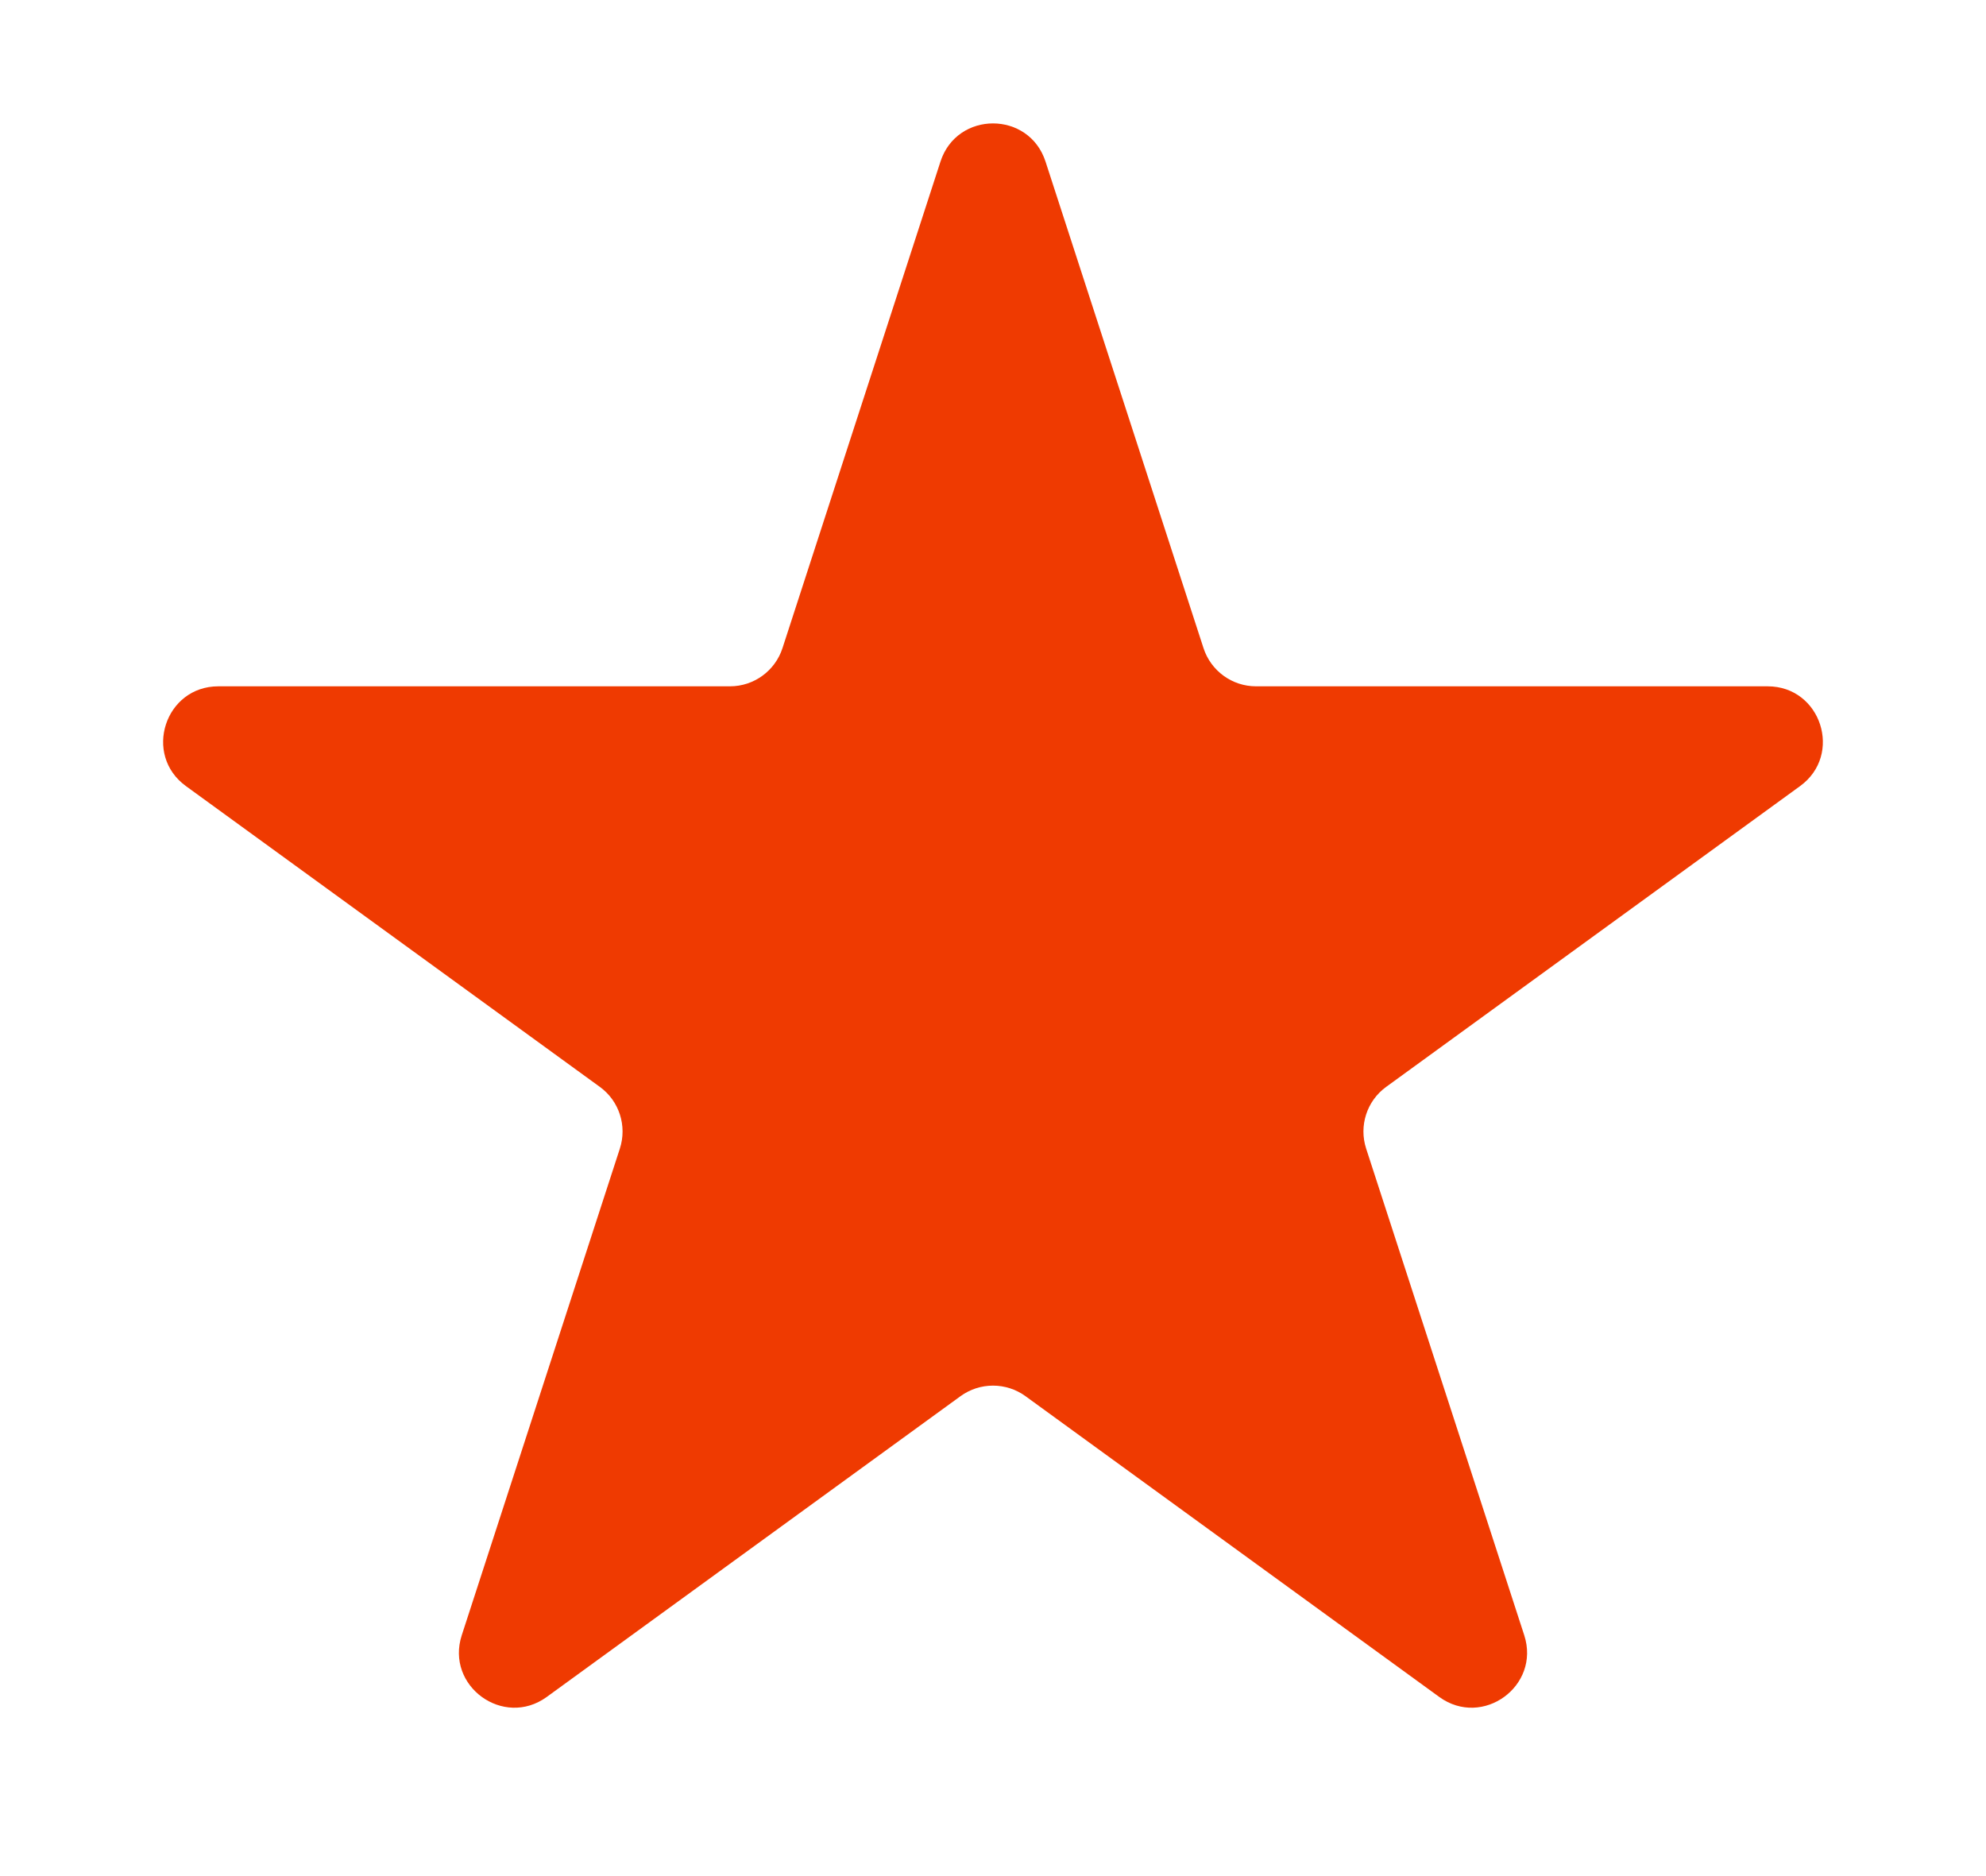 <svg width="18" height="17" viewBox="0 0 18 17" fill="none" xmlns="http://www.w3.org/2000/svg">
<g filter="url(#filter0_d_19_263)">
<path d="M8.524 0.464C8.674 0.003 9.326 0.003 9.476 0.464L10.908 4.873C10.975 5.079 11.167 5.219 11.384 5.219H16.021C16.505 5.219 16.706 5.839 16.315 6.123L12.563 8.849C12.388 8.976 12.315 9.202 12.382 9.408L13.815 13.818C13.964 14.278 13.437 14.661 13.045 14.377L9.294 11.651C9.119 11.524 8.881 11.524 8.706 11.651L4.955 14.377C4.563 14.661 4.036 14.278 4.185 13.818L5.618 9.408C5.685 9.202 5.612 8.976 5.437 8.849L1.685 6.123C1.294 5.839 1.495 5.219 1.979 5.219H6.616C6.833 5.219 7.025 5.079 7.092 4.873L8.524 0.464Z" fill="#EF3A01"/>
</g>
<defs>
<filter id="filter0_d_19_263" x="0.478" y="0.118" width="17.044" height="16.356" filterUnits="userSpaceOnUse" color-interpolation-filters="sRGB">
<feFlood flood-opacity="0" result="BackgroundImageFix"/>
<feColorMatrix in="SourceAlpha" type="matrix" values="0 0 0 0 0 0 0 0 0 0 0 0 0 0 0 0 0 0 127 0" result="hardAlpha"/>
<feOffset dy="1"/>
<feGaussianBlur stdDeviation="0.5"/>
<feColorMatrix type="matrix" values="0 0 0 0 0 0 0 0 0 0 0 0 0 0 0 0 0 0 0.1 0"/>
<feBlend mode="normal" in2="BackgroundImageFix" result="effect1_dropShadow_19_263"/>
<feBlend mode="normal" in="SourceGraphic" in2="effect1_dropShadow_19_263" result="shape"/>
</filter>
</defs>
</svg>
